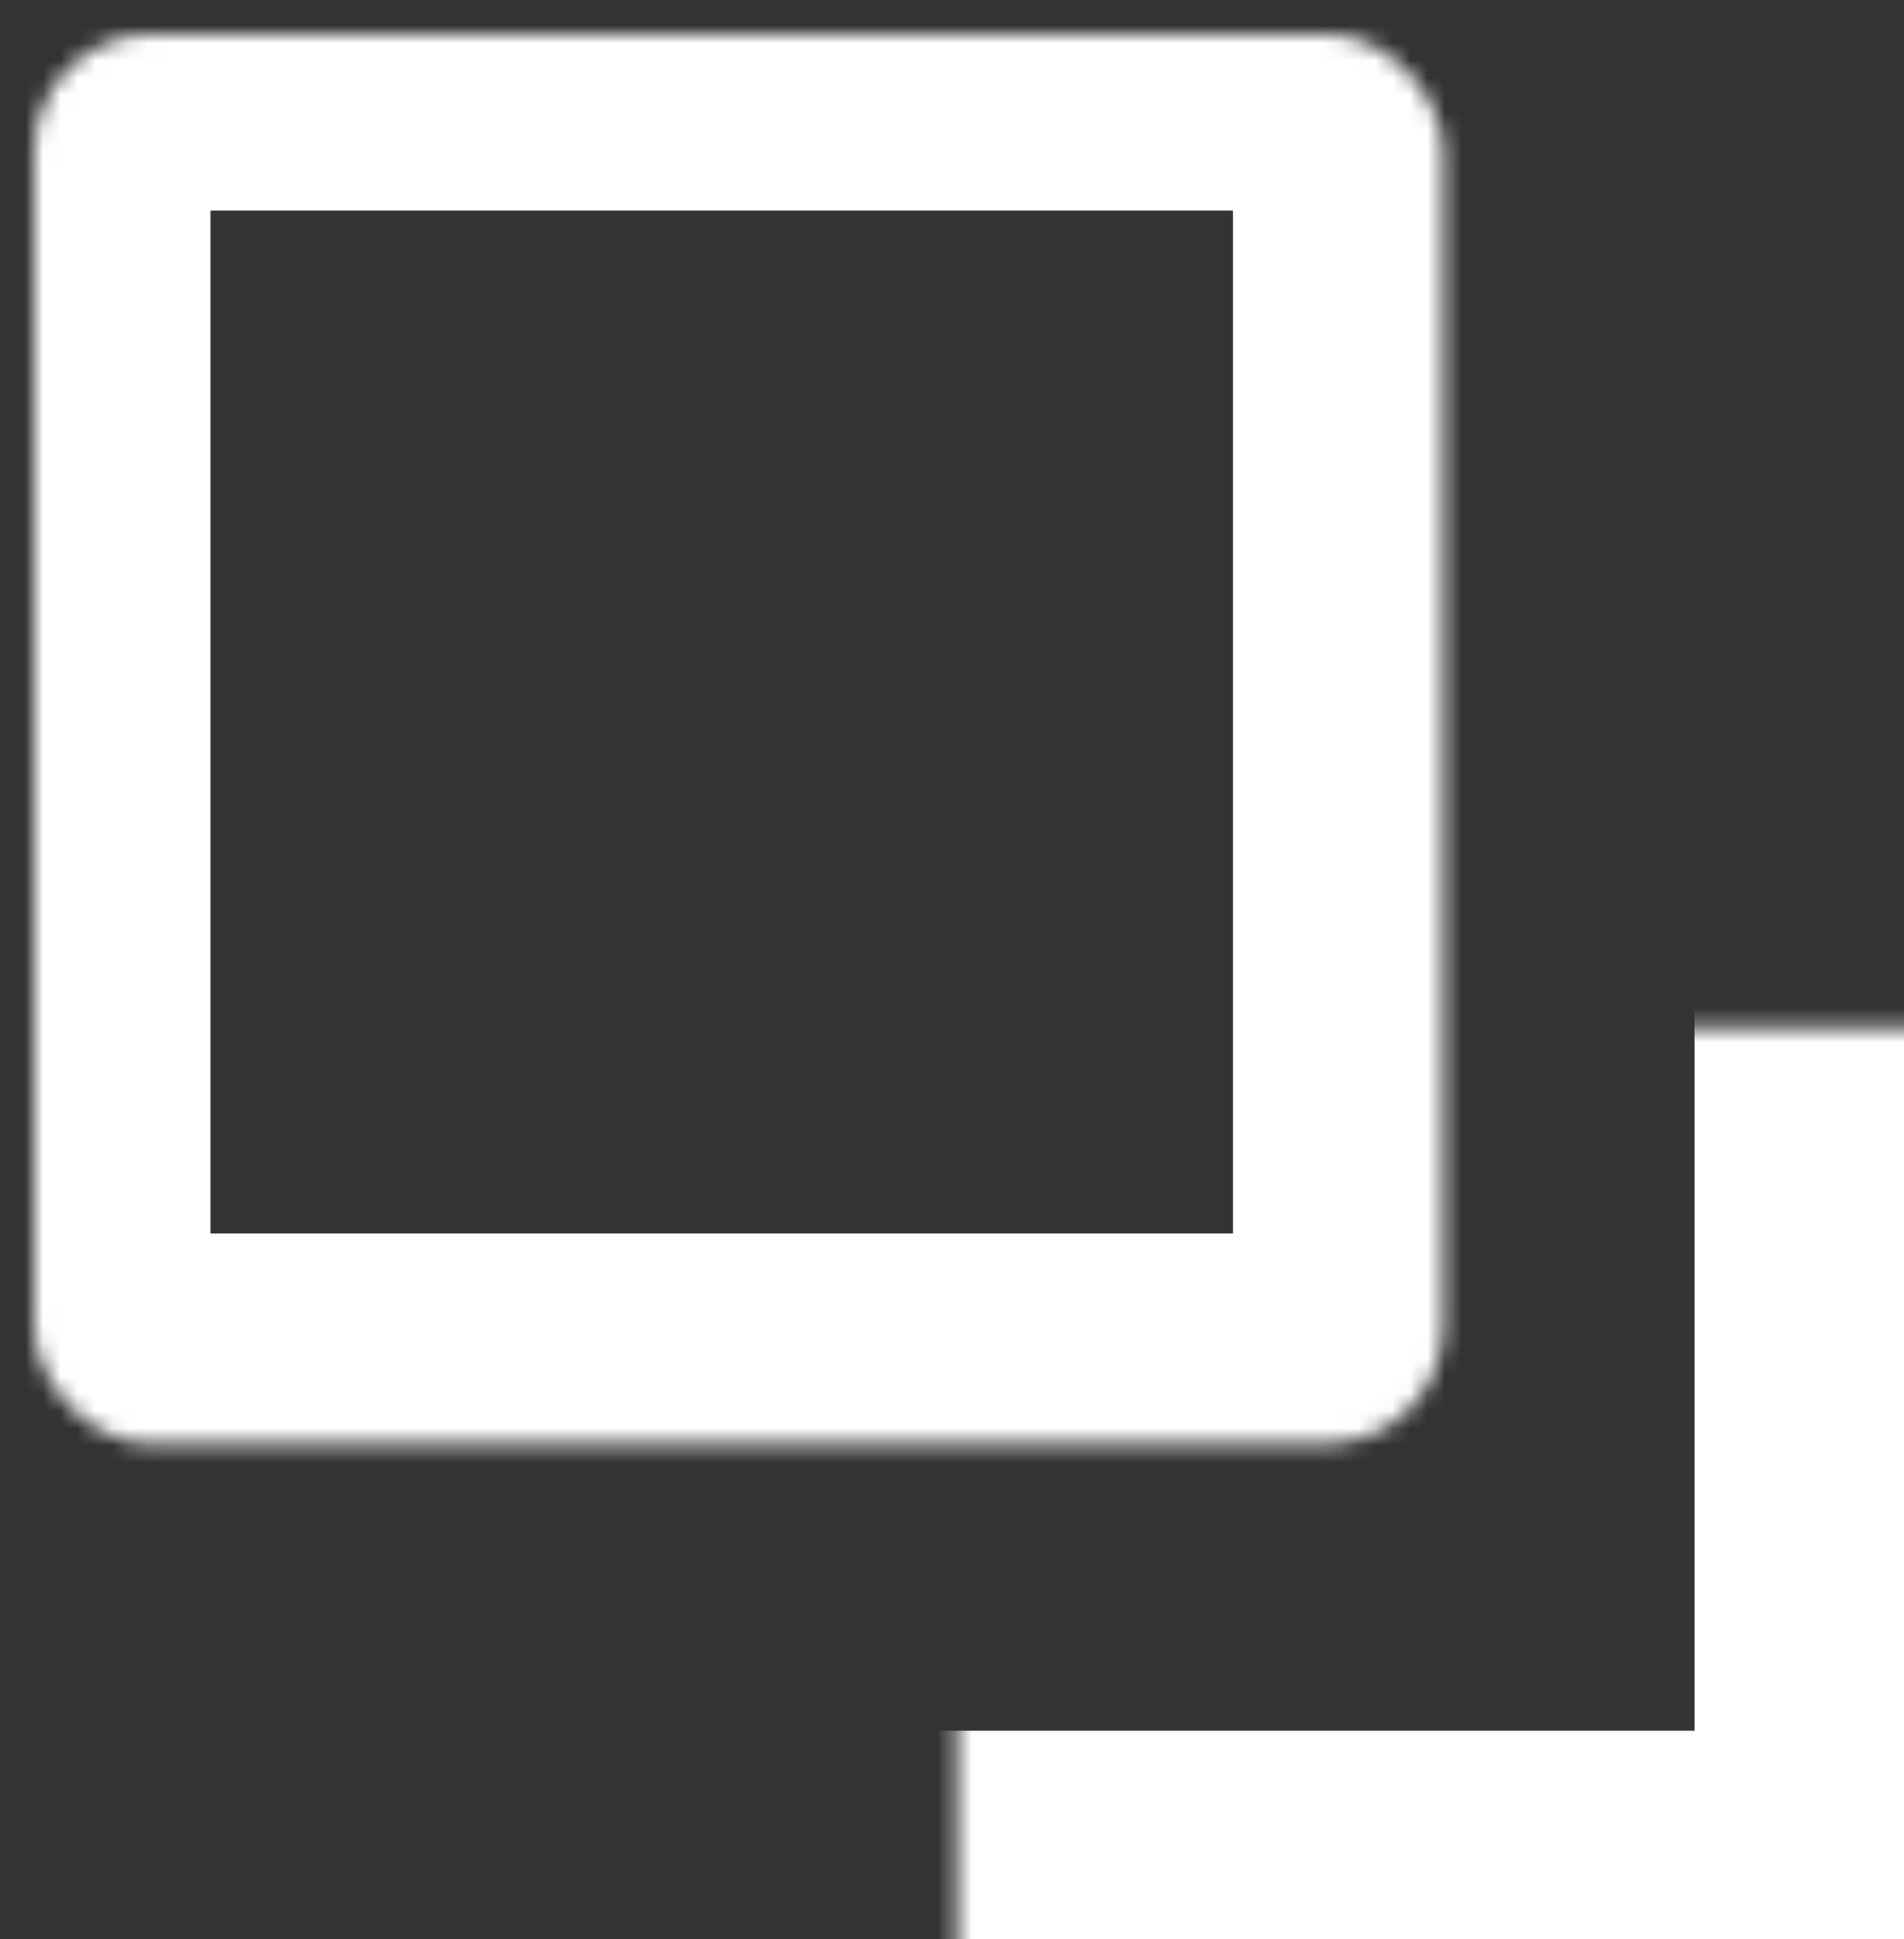 <svg width="110" height="112" viewBox="0 0 110 112" fill="none" xmlns="http://www.w3.org/2000/svg">
<rect x="0" y="0" width="110" height="112" fill="#333333" stroke="none"/>
<mask id="path-1-inside-1_531_499" fill="white">
<rect x="0.978" y="0.979" width="81.436" height="81.436" rx="6.786"/>
</mask>
<rect x="0.978" y="0.979" width="81.436" height="81.436" rx="6.786" stroke="white" stroke-width="22.366" mask="url(#path-1-inside-1_531_499)"/>
<mask id="path-2-inside-2_531_499" fill="white">
<rect x="27.645" y="29.698" width="81.436" height="81.436" rx="6.786"/>
</mask>
<rect x="27.645" y="29.698" width="81.436" height="81.436" rx="6.786" stroke="white" stroke-width="22.366" mask="url(#path-2-inside-2_531_499)"/>
</svg>

